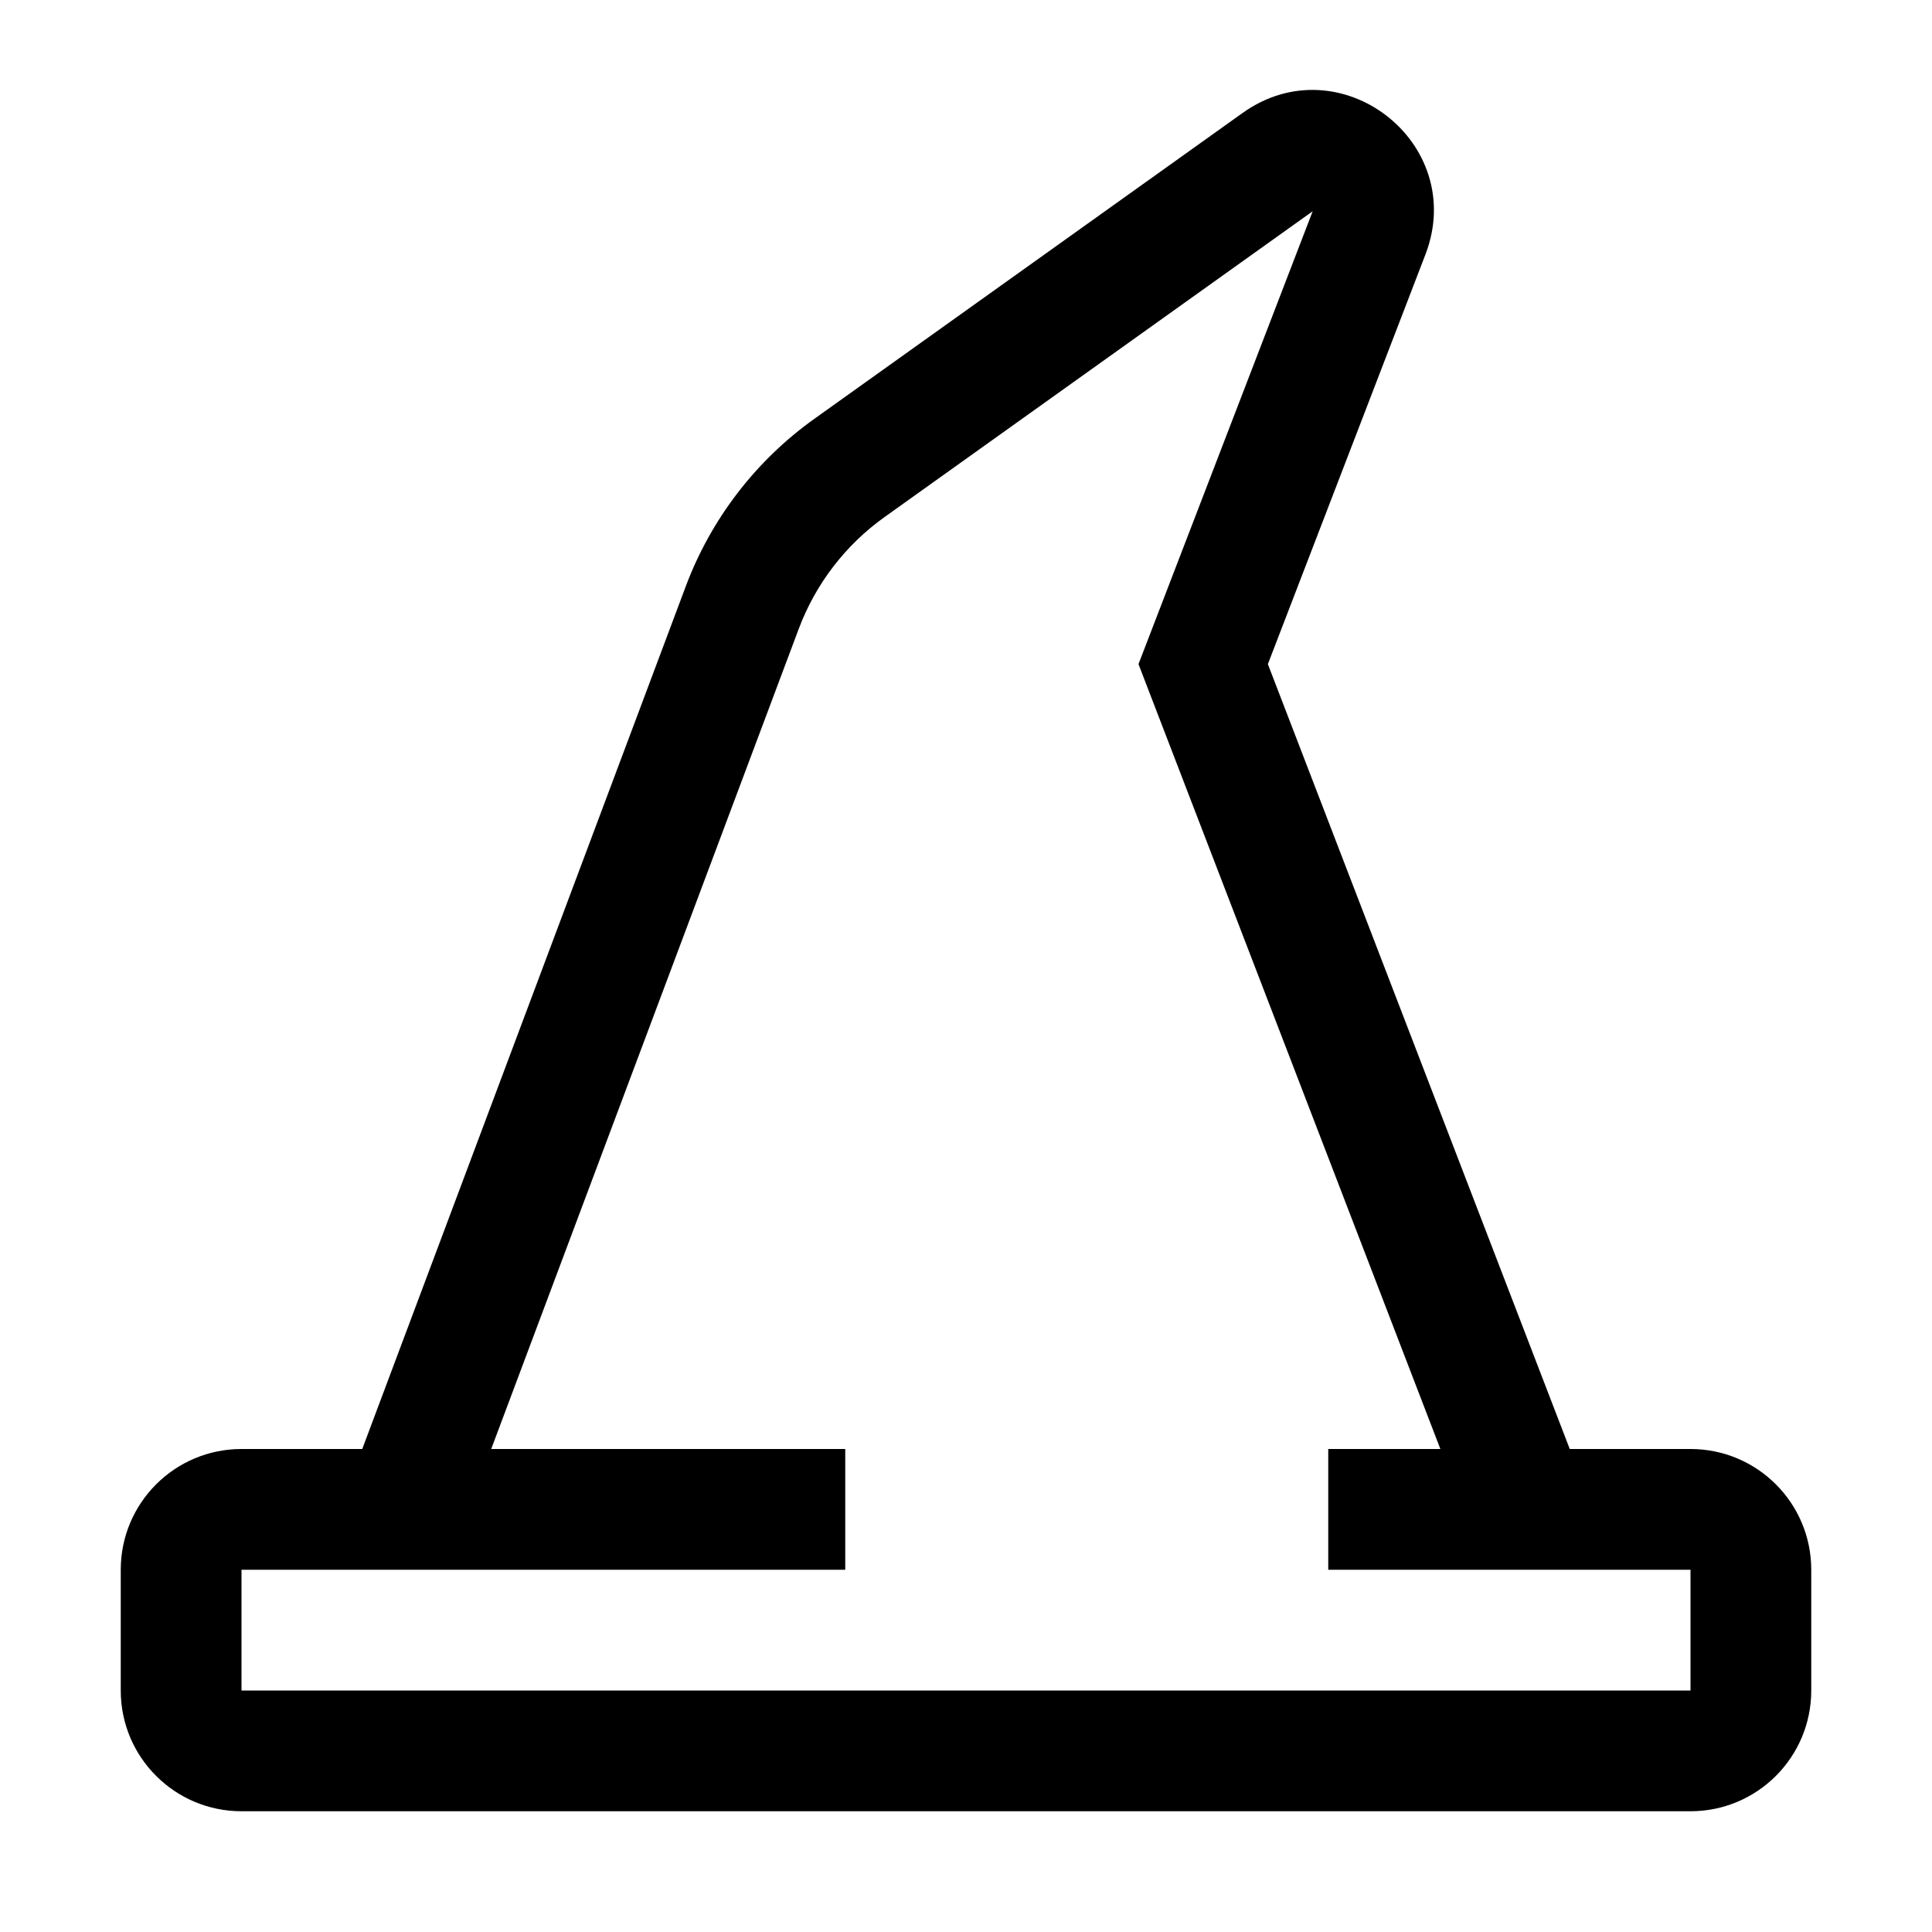 <svg viewBox="0 0 32 32" xmlns="http://www.w3.org/2000/svg">
<path fill-rule="evenodd" clip-rule="evenodd" d="M4 24H6L11.358 9.713C11.776 8.596 12.518 7.63 13.488 6.937L20.58 1.872C22.194 0.719 24.321 2.366 23.609 4.217L21 11L26 24H28C29.105 24 30 24.895 30 26V28C30 29.105 29.105 30 28 30H4C2.895 30 2 29.105 2 28V26C2 24.895 2.895 24 4 24ZM22 26V24H23.857L18.857 11L21.742 3.499L14.651 8.564C14.004 9.026 13.509 9.671 13.23 10.415L8.136 24H14V26L4 26V28H28V26L22 26Z" fill="black"/>
</svg>